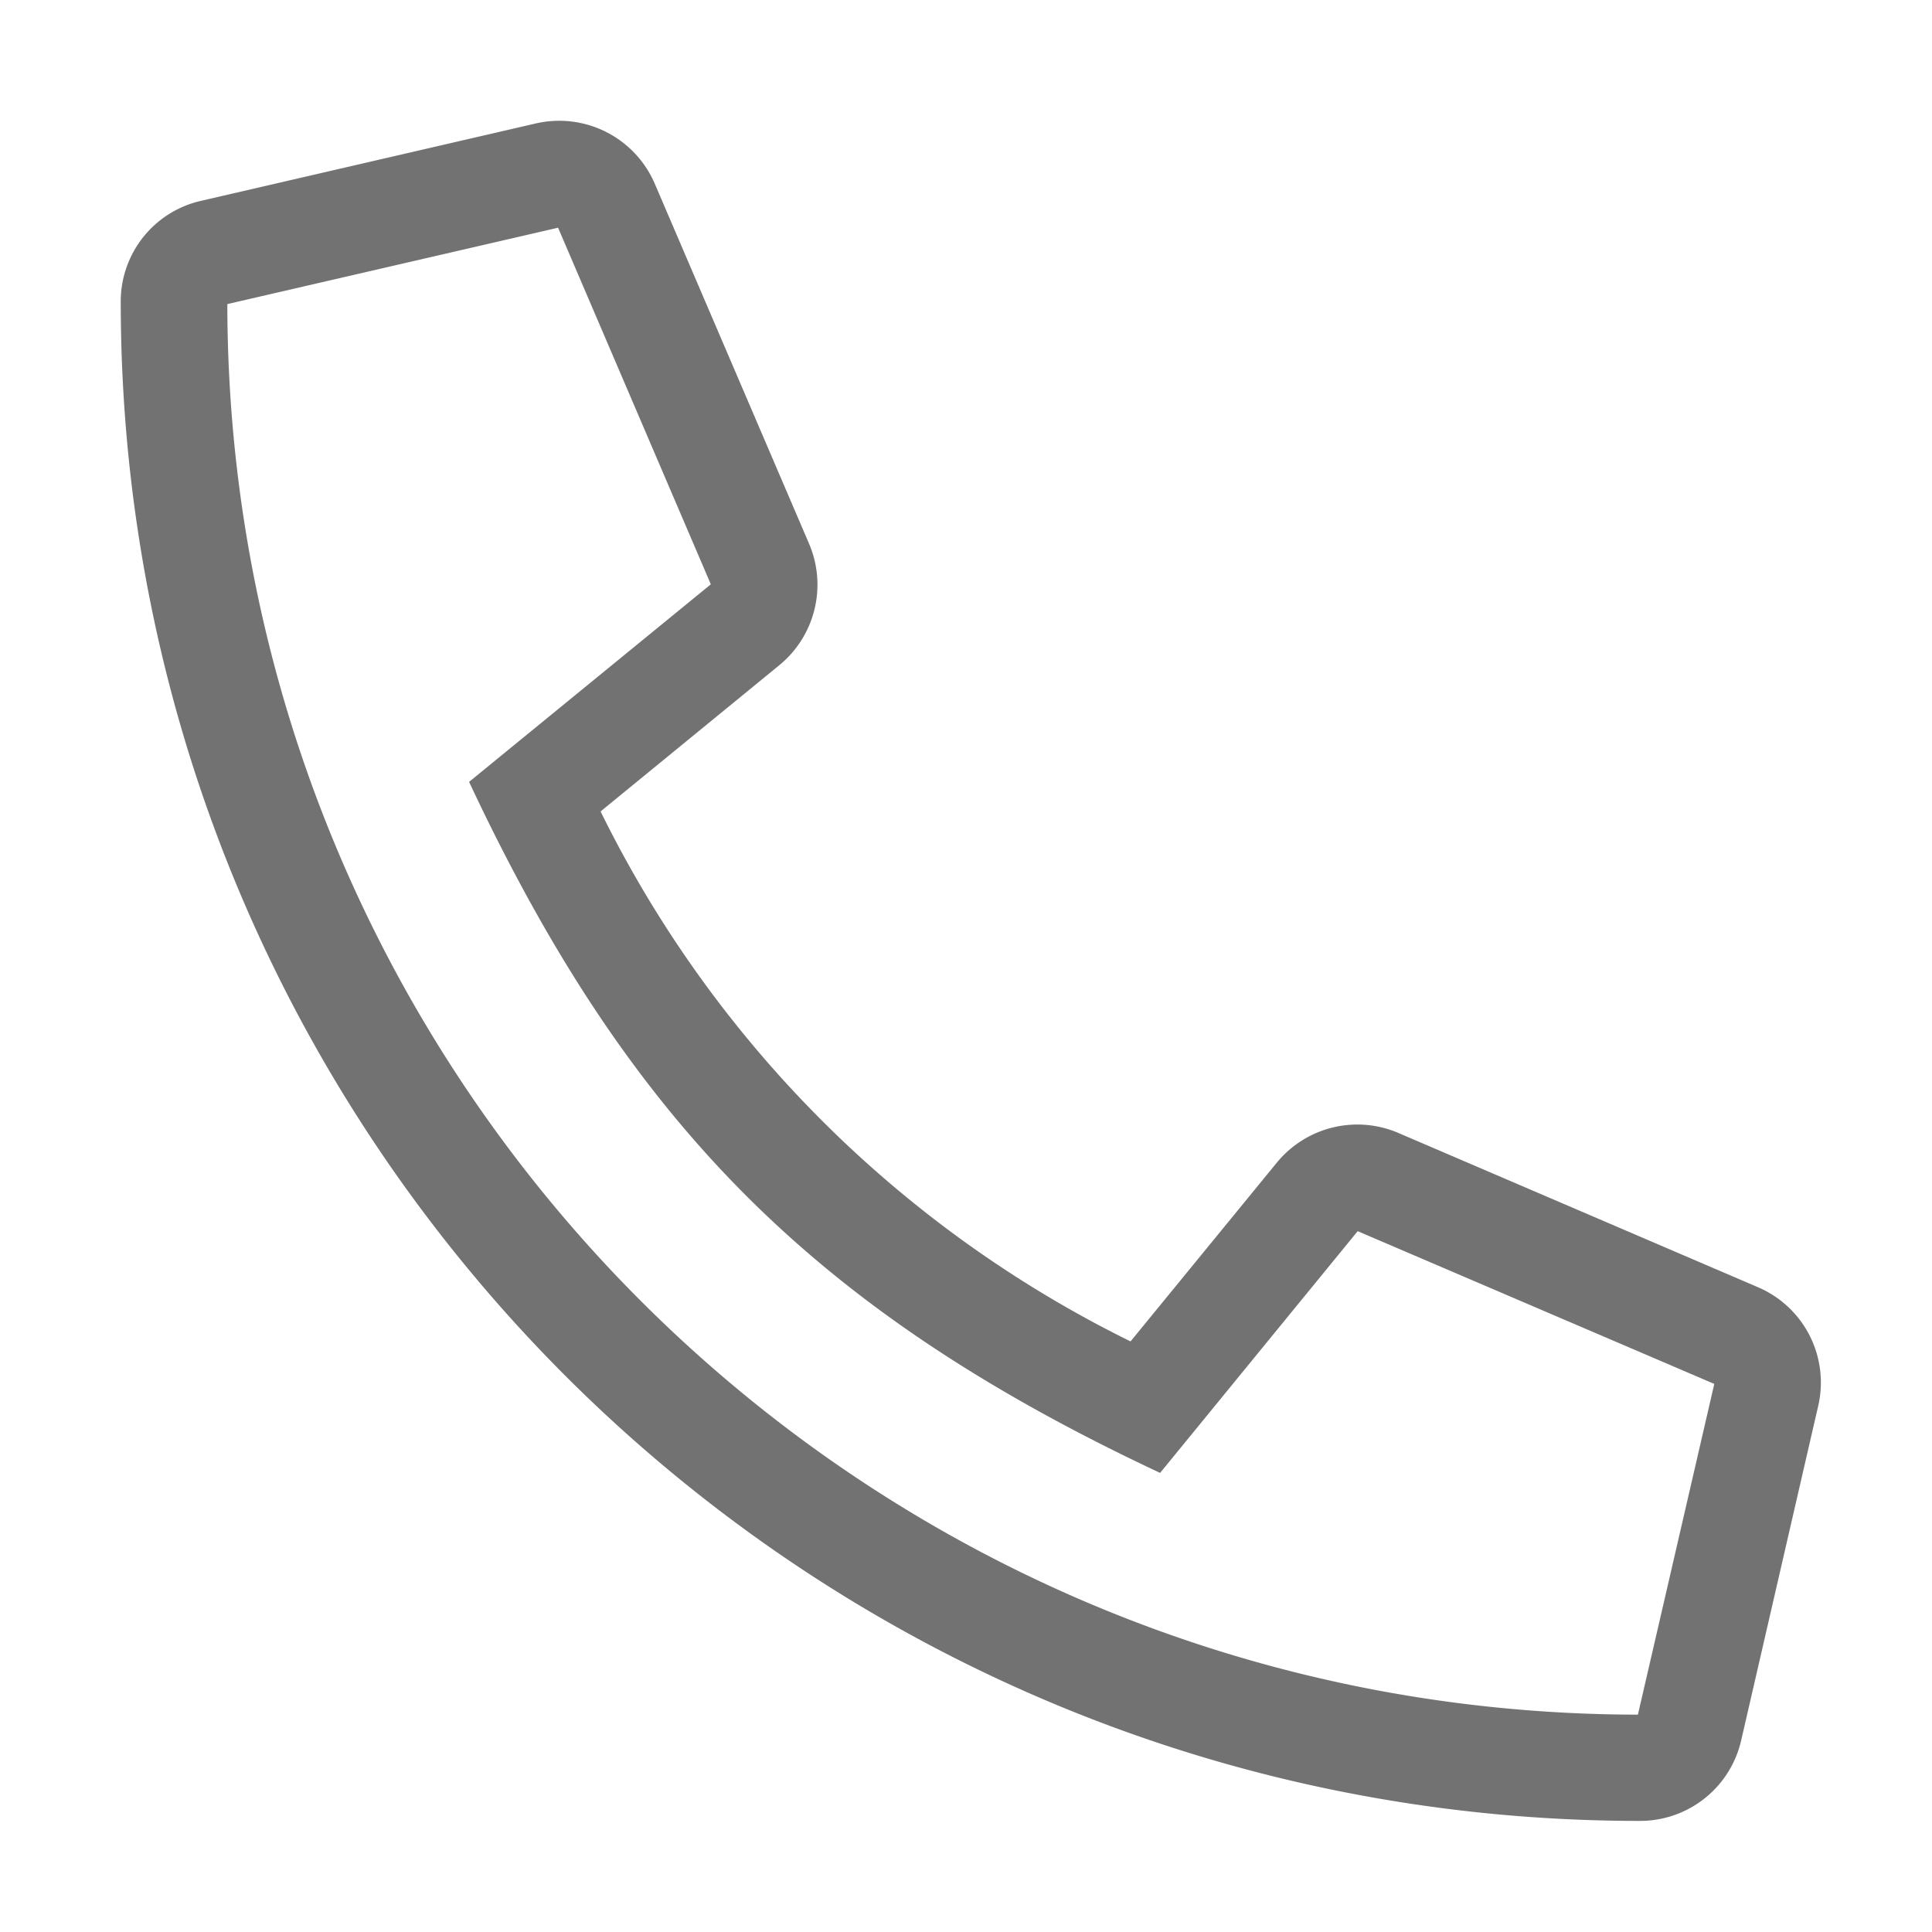 ﻿<?xml version='1.0' encoding='UTF-8'?>
<svg viewBox="-2 -2 32 31.997" xmlns="http://www.w3.org/2000/svg">
  <g transform="matrix(0.055, 0, 0, 0.055, 0, 0)">
    <path d="M493.09, 351.3L384.7, 304.8A31.36 31.36 0 0 0 348.2, 313.7L304.1, 367.6A350 350 0 0 1 144.5, 208L198.4, 163.9A31.35 31.35 0 0 0 207.3, 127.41L160.8, 18.91A31.33 31.33 0 0 0 125, 0.81L24.2, 24.11A31.05 31.05 0 0 0 0, 54.51C0, 307.8 205.3, 512 457.49, 512A31.23 31.23 0 0 0 488, 487.7L511.19, 387A31.21 31.21 0 0 0 493.09, 351.3zM456.89, 480C222.4, 479.7 32.3, 289.7 32.1, 55.21L131.7, 32.21L177.7, 139.6L104.9, 199.1C153.3, 302.3 209.4, 358.6 313, 407.2L372.5, 334.4L479.89, 380.4z" fill="#727272" fill-opacity="1" class="Black" />
  </g>
</svg>
